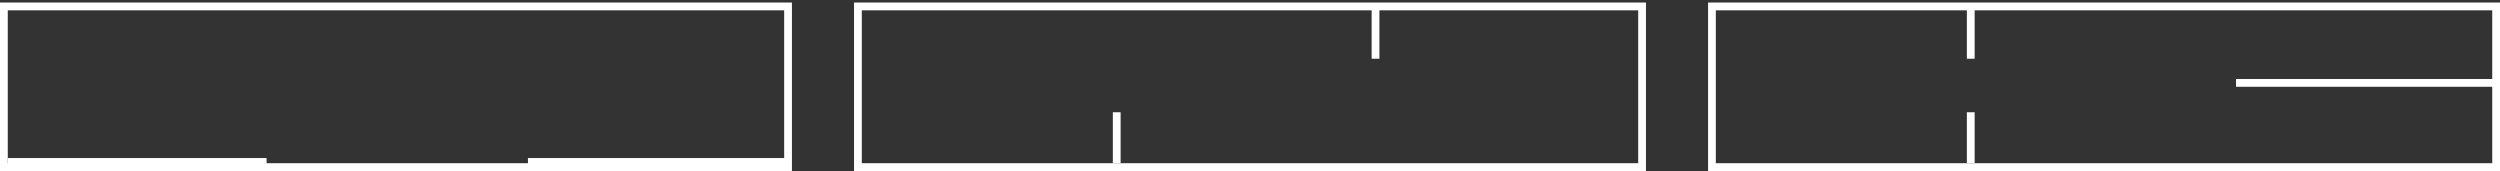 <svg width="965" height="66" viewBox="0 0 965 66" fill="none" xmlns="http://www.w3.org/2000/svg">
<rect x="0" y="0" width="965" height="66" fill="#333333" stroke="none"/>
<rect x="1.5" y="2.484" width="302.688" height="62.016" stroke="white" stroke-width="3"/>
<path d="M332.657 2.484H331.157V3.984V63V64.5H332.657H632.344H633.844V63V3.984V2.484H632.344H332.657Z" stroke="white" stroke-width="3"/>
<path d="M662.313 2.484H660.813V3.984V63V64.5H662.313H962.001H963.501V63V3.984V2.484H962.001H662.313Z" stroke="white" stroke-width="3"/>
<line x1="3" y1="62.5" x2="102.896" y2="62.5" stroke="white" stroke-width="3"/>
<line x1="203.791" y1="62.5" x2="303.687" y2="62.5" stroke="white" stroke-width="3"/>
<line x1="863.104" y1="31.992" x2="963" y2="31.992" stroke="white" stroke-width="3"/>
<line x1="431.056" y1="43.328" x2="431.056" y2="63" stroke="white" stroke-width="3"/>
<line x1="530.952" y1="3" x2="530.952" y2="22.672" stroke="white" stroke-width="3"/>
<line x1="760.712" y1="3" x2="760.712" y2="22.672" stroke="white" stroke-width="3"/>
<line x1="760.712" y1="43.328" x2="760.712" y2="63" stroke="white" stroke-width="3"/>
</svg>

